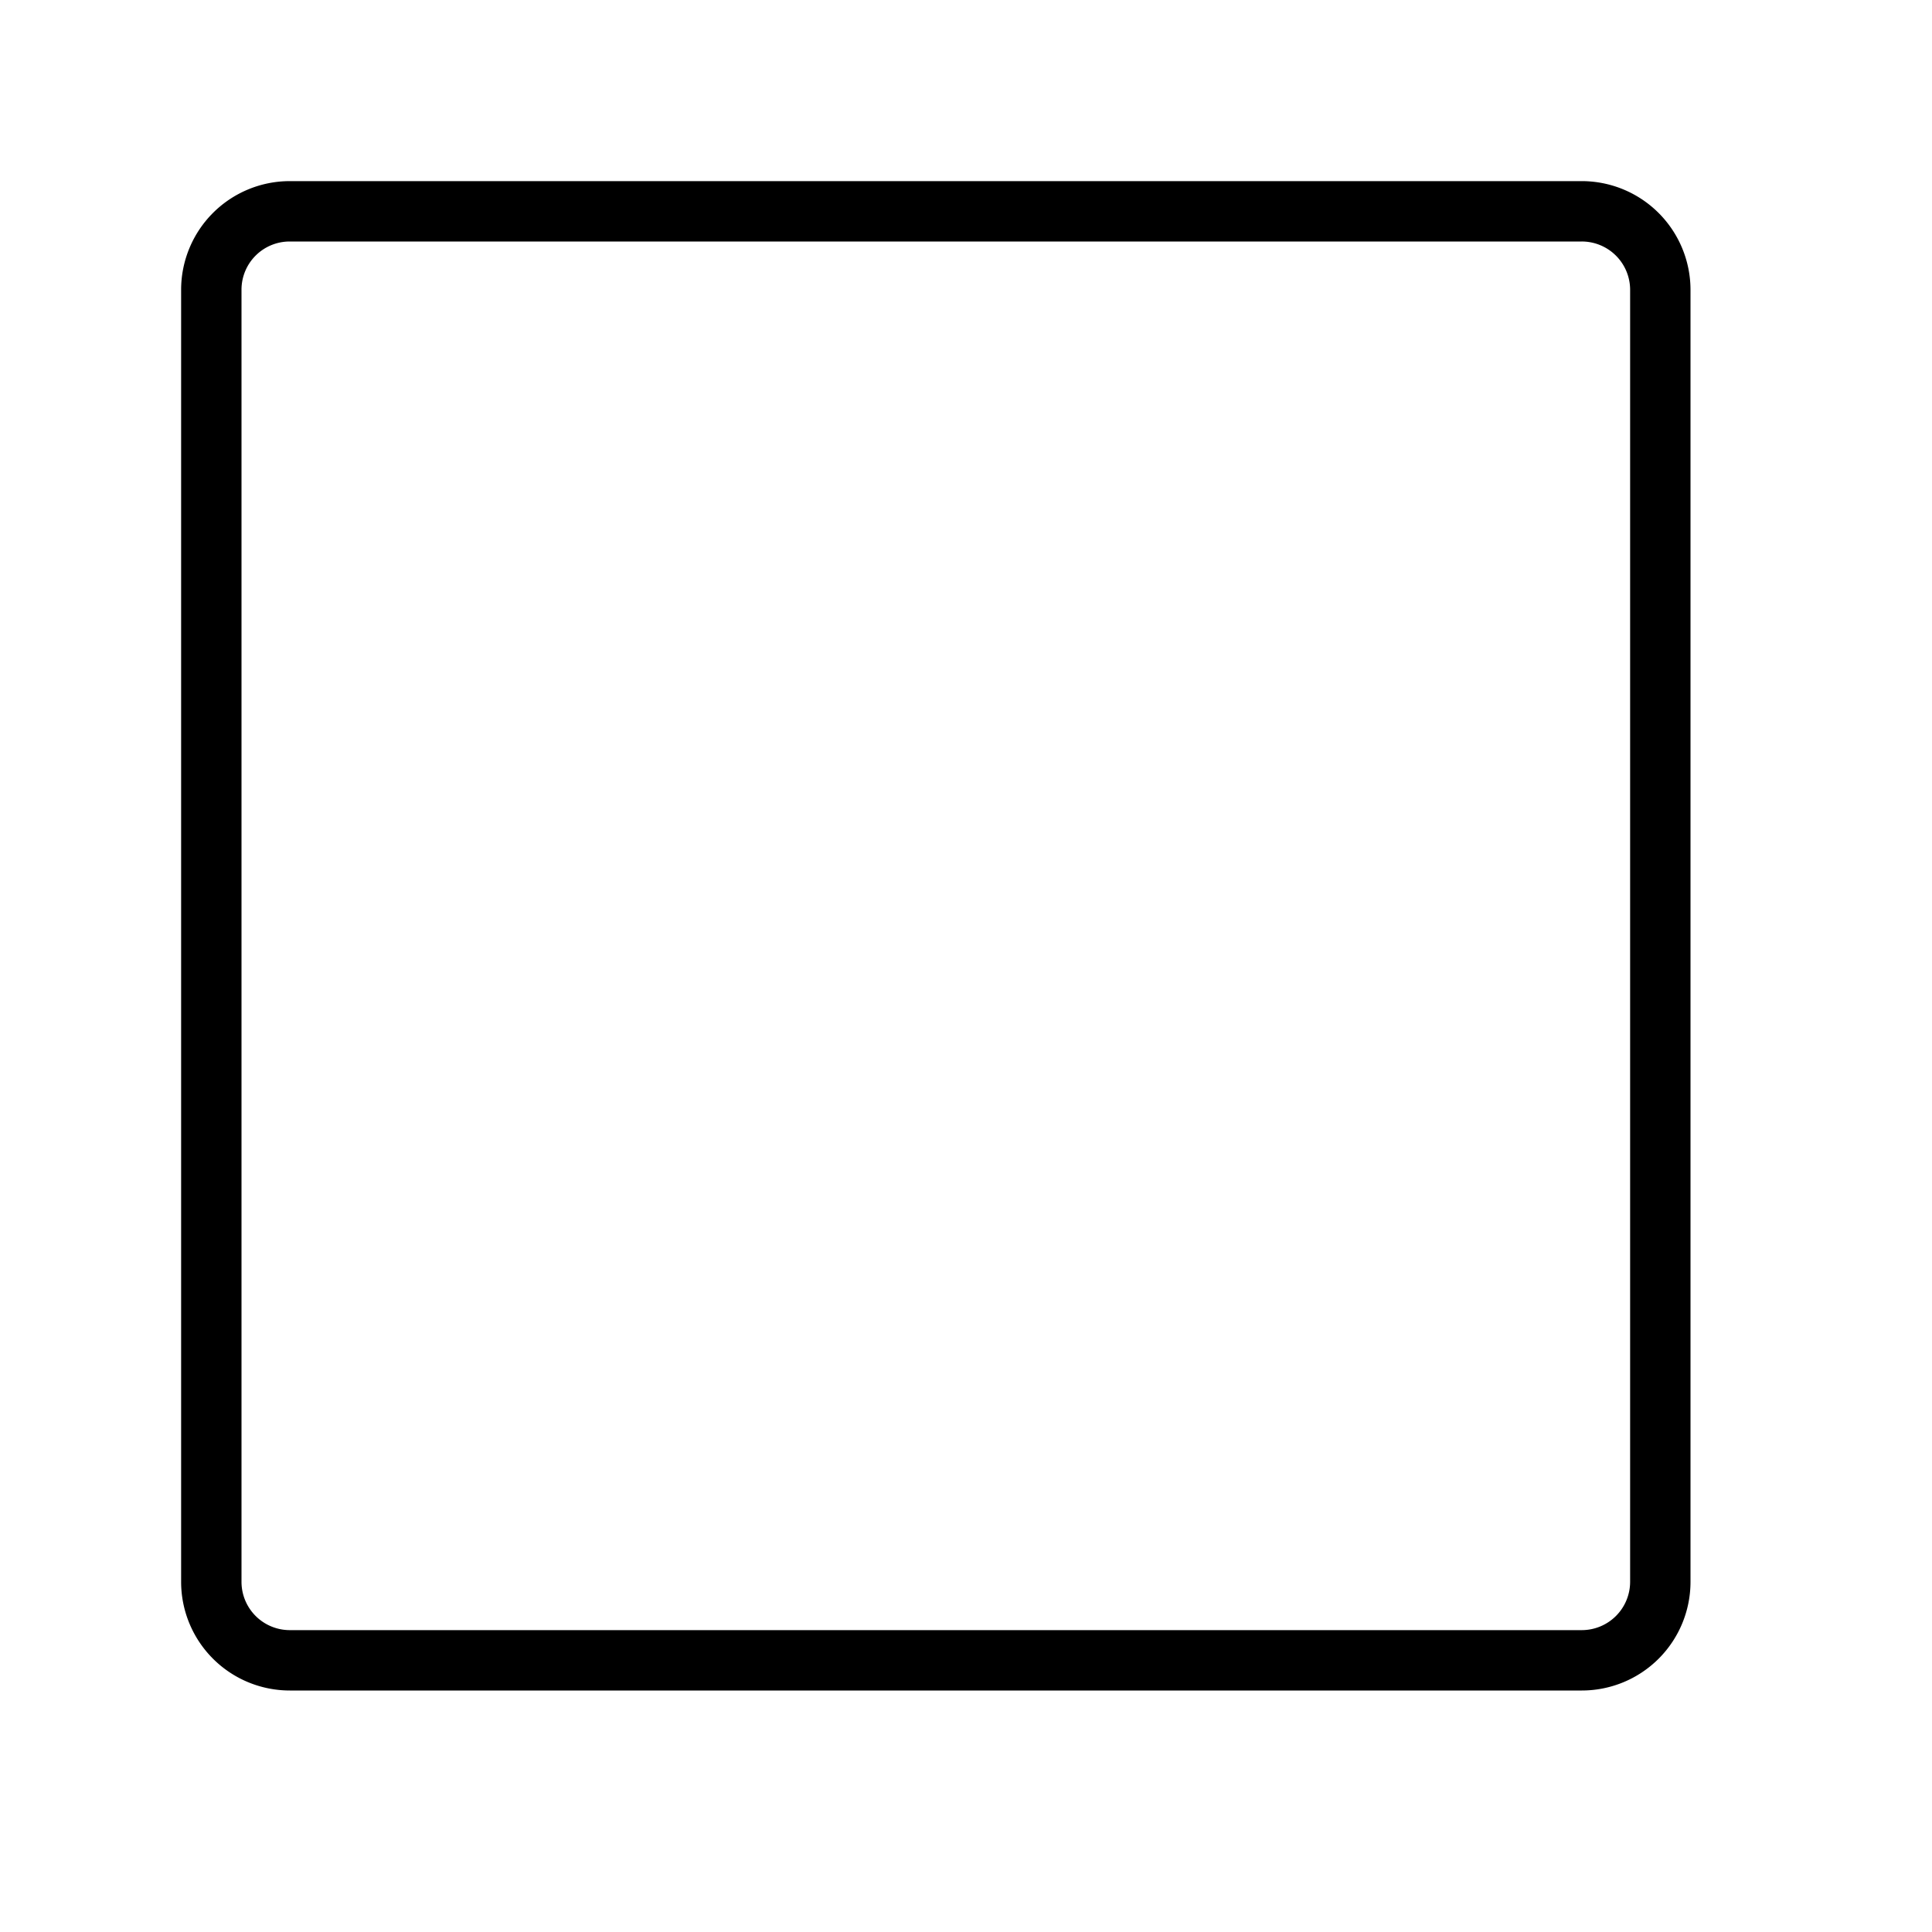 <svg id="icons" xmlns="http://www.w3.org/2000/svg" viewBox="0 0 32 32"><path d="M4.8 28h21.4a1.8 1.8 0 0 0 1.8-1.8V4.798A1.802 1.802 0 0 0 26.198 3h-21.4A1.8 1.8 0 0 0 3 4.798V26.2A1.8 1.8 0 0 0 4.8 28zM4 4.798A.798.798 0 0 1 4.798 4h21.4a.801.801 0 0 1 .802.798V26.2a.801.801 0 0 1-.8.8H4.8a.8.8 0 0 1-.8-.8z"/></svg>